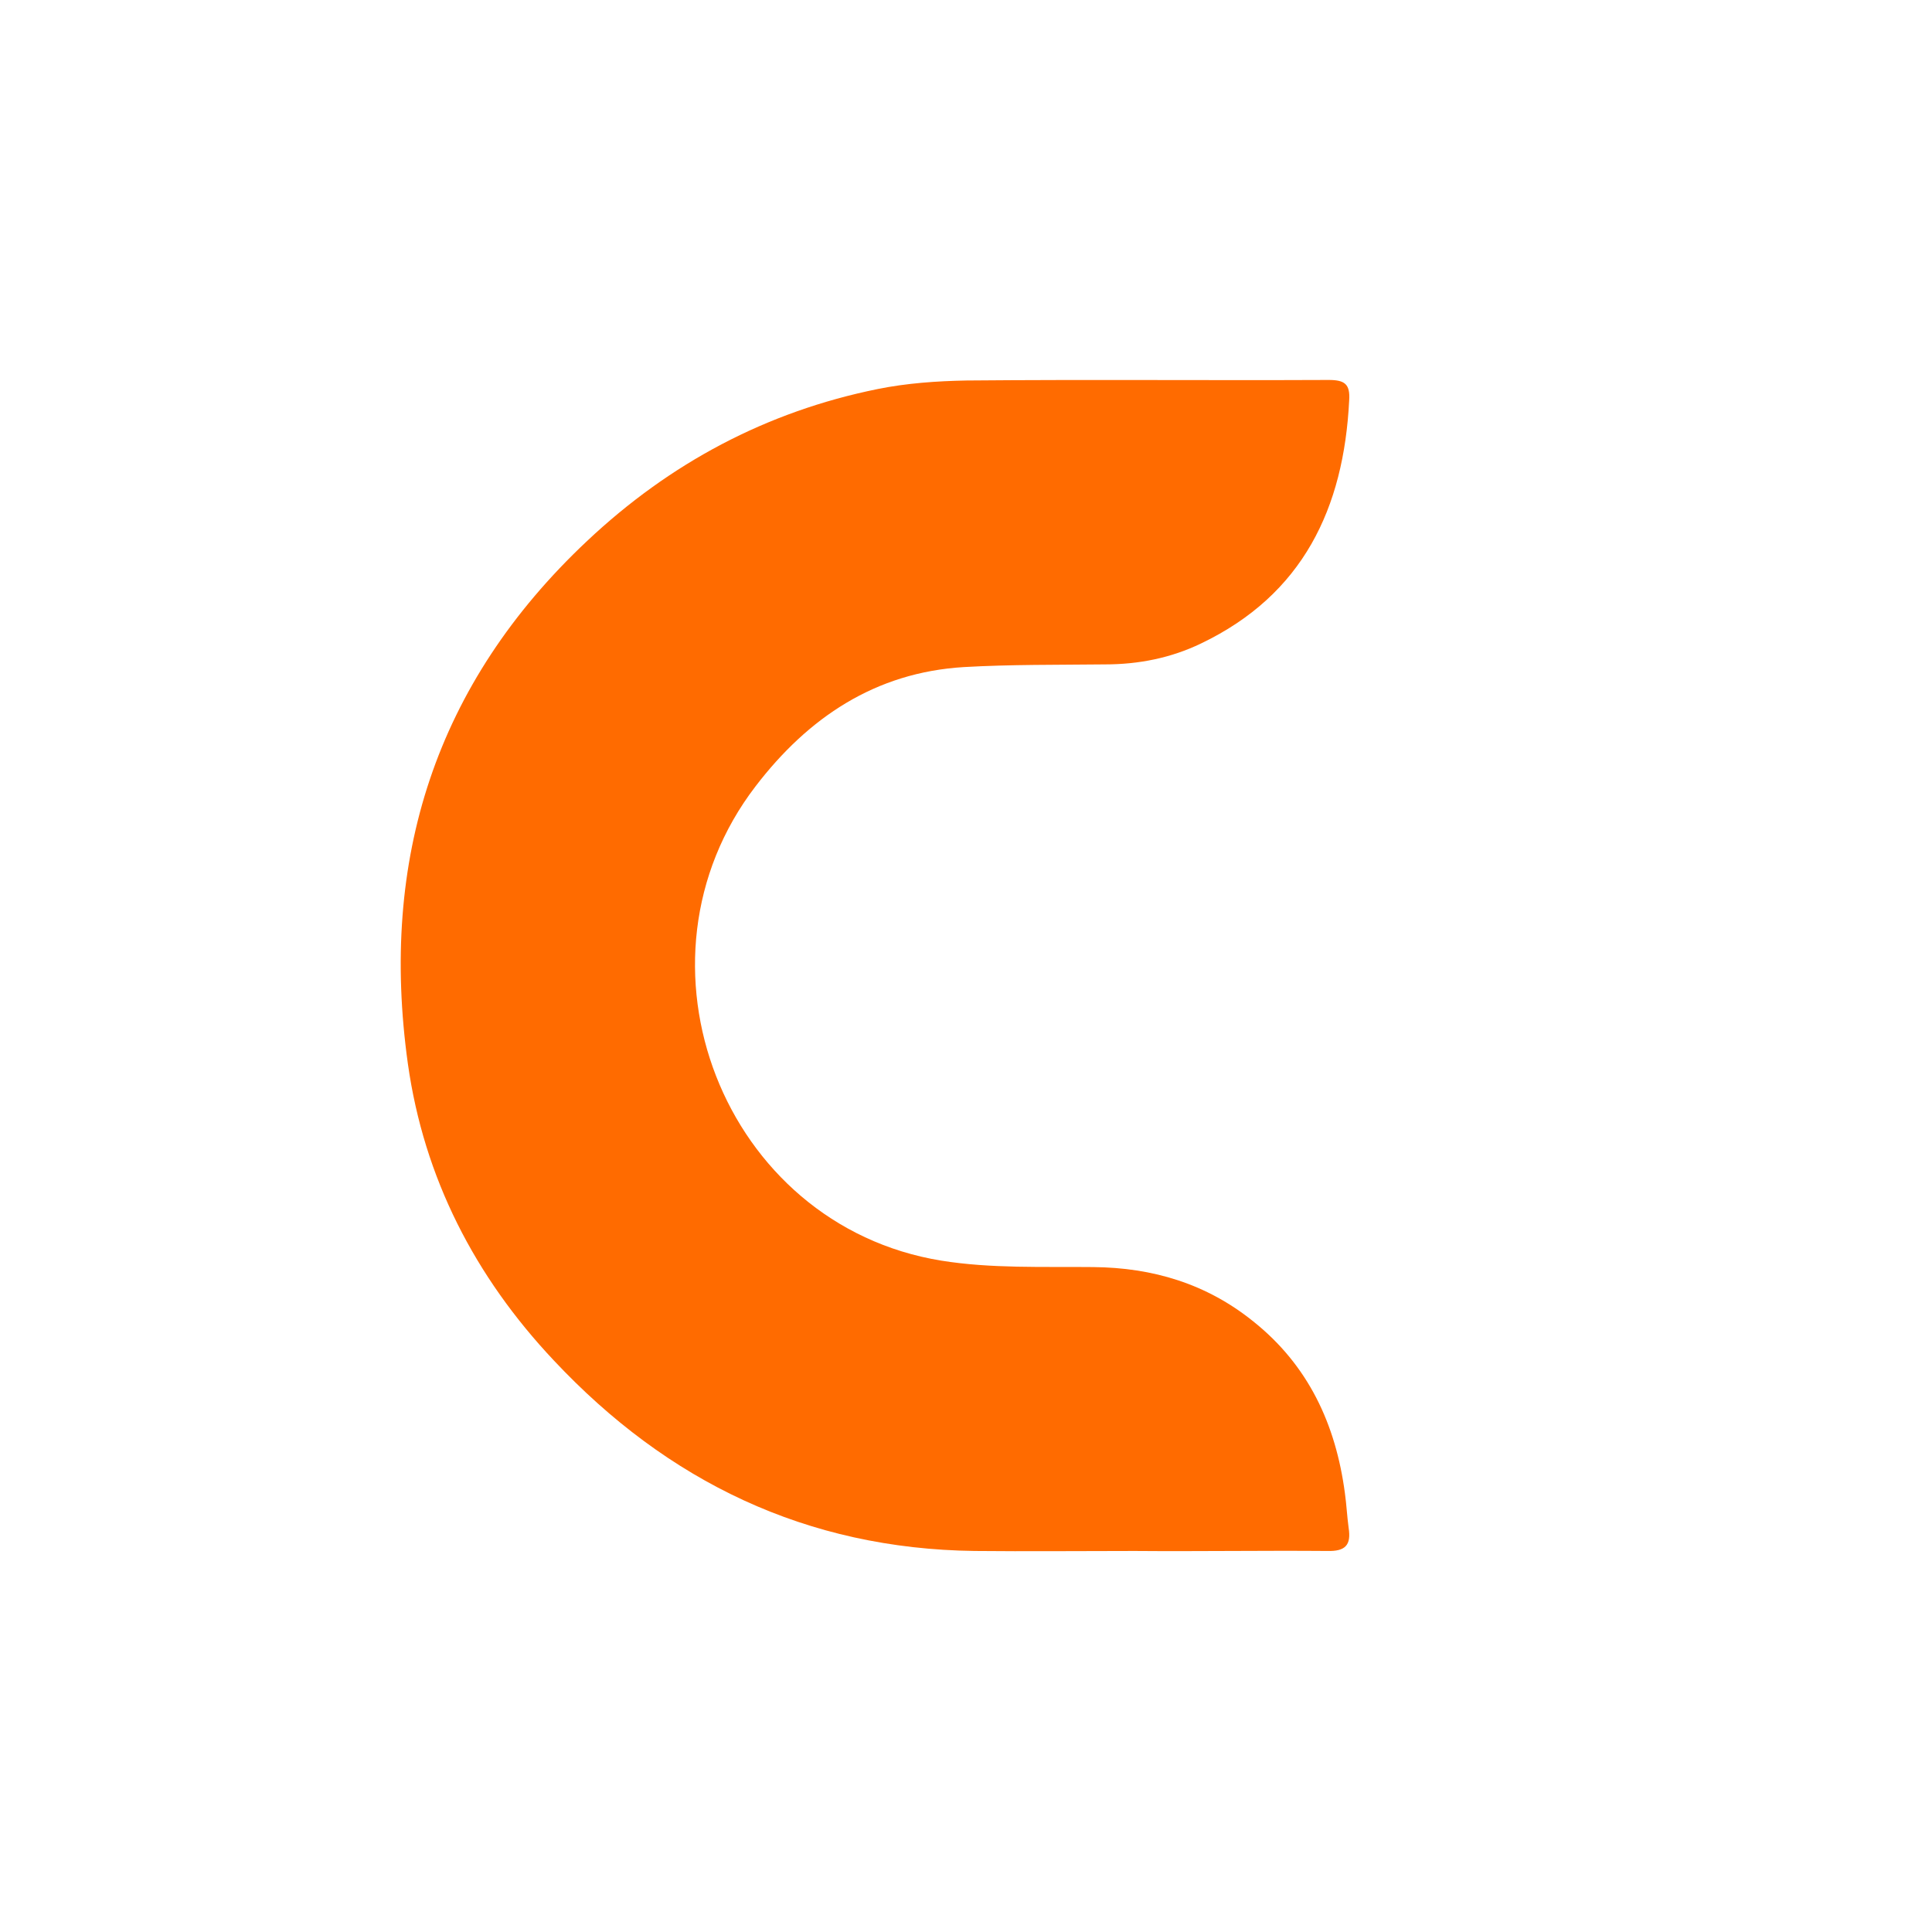 <?xml version="1.0" encoding="utf-8"?>
<!-- Generator: Adobe Illustrator 25.2.3, SVG Export Plug-In . SVG Version: 6.00 Build 0)  -->
<svg version="1.2" baseProfile="tiny-ps" xmlns="http://www.w3.org/2000/svg" viewBox="0 0 360 360">
  <title>Clutch</title>
<path fill="#FF6B00" d="M211.4,289c-9.9,0-19.9,0.1-29.8,0c-31.3-0.4-57.2-12.9-78.4-35.5c-14.7-15.6-24.2-34-27.2-55.3  c-5.3-38,5.1-70.8,33.4-97.4c15.4-14.5,33.4-24.1,54.1-28.3c5.4-1.1,11.1-1.5,16.6-1.6c22.5-0.2,45,0,67.5-0.1c3,0,4,0.8,3.8,3.8  c-1,20.1-8.6,36.2-27.6,45.3c-5.6,2.7-11.6,3.9-17.9,3.9c-8.8,0.1-17.6,0-26.3,0.5c-16.5,1-29,9.4-38.8,22.2  c-25.1,32.7-6.1,81.8,34.6,88.4c9.3,1.5,18.9,1.1,28.3,1.2c11.1,0.1,21.1,3.1,29.8,10.1c10.3,8.2,15.4,19.2,17.1,32  c0.3,2.1,0.4,4.3,0.7,6.5c0.5,3.2-0.6,4.4-4,4.3C235.3,288.9,223.4,289.1,211.4,289L211.4,289z" />
</svg>